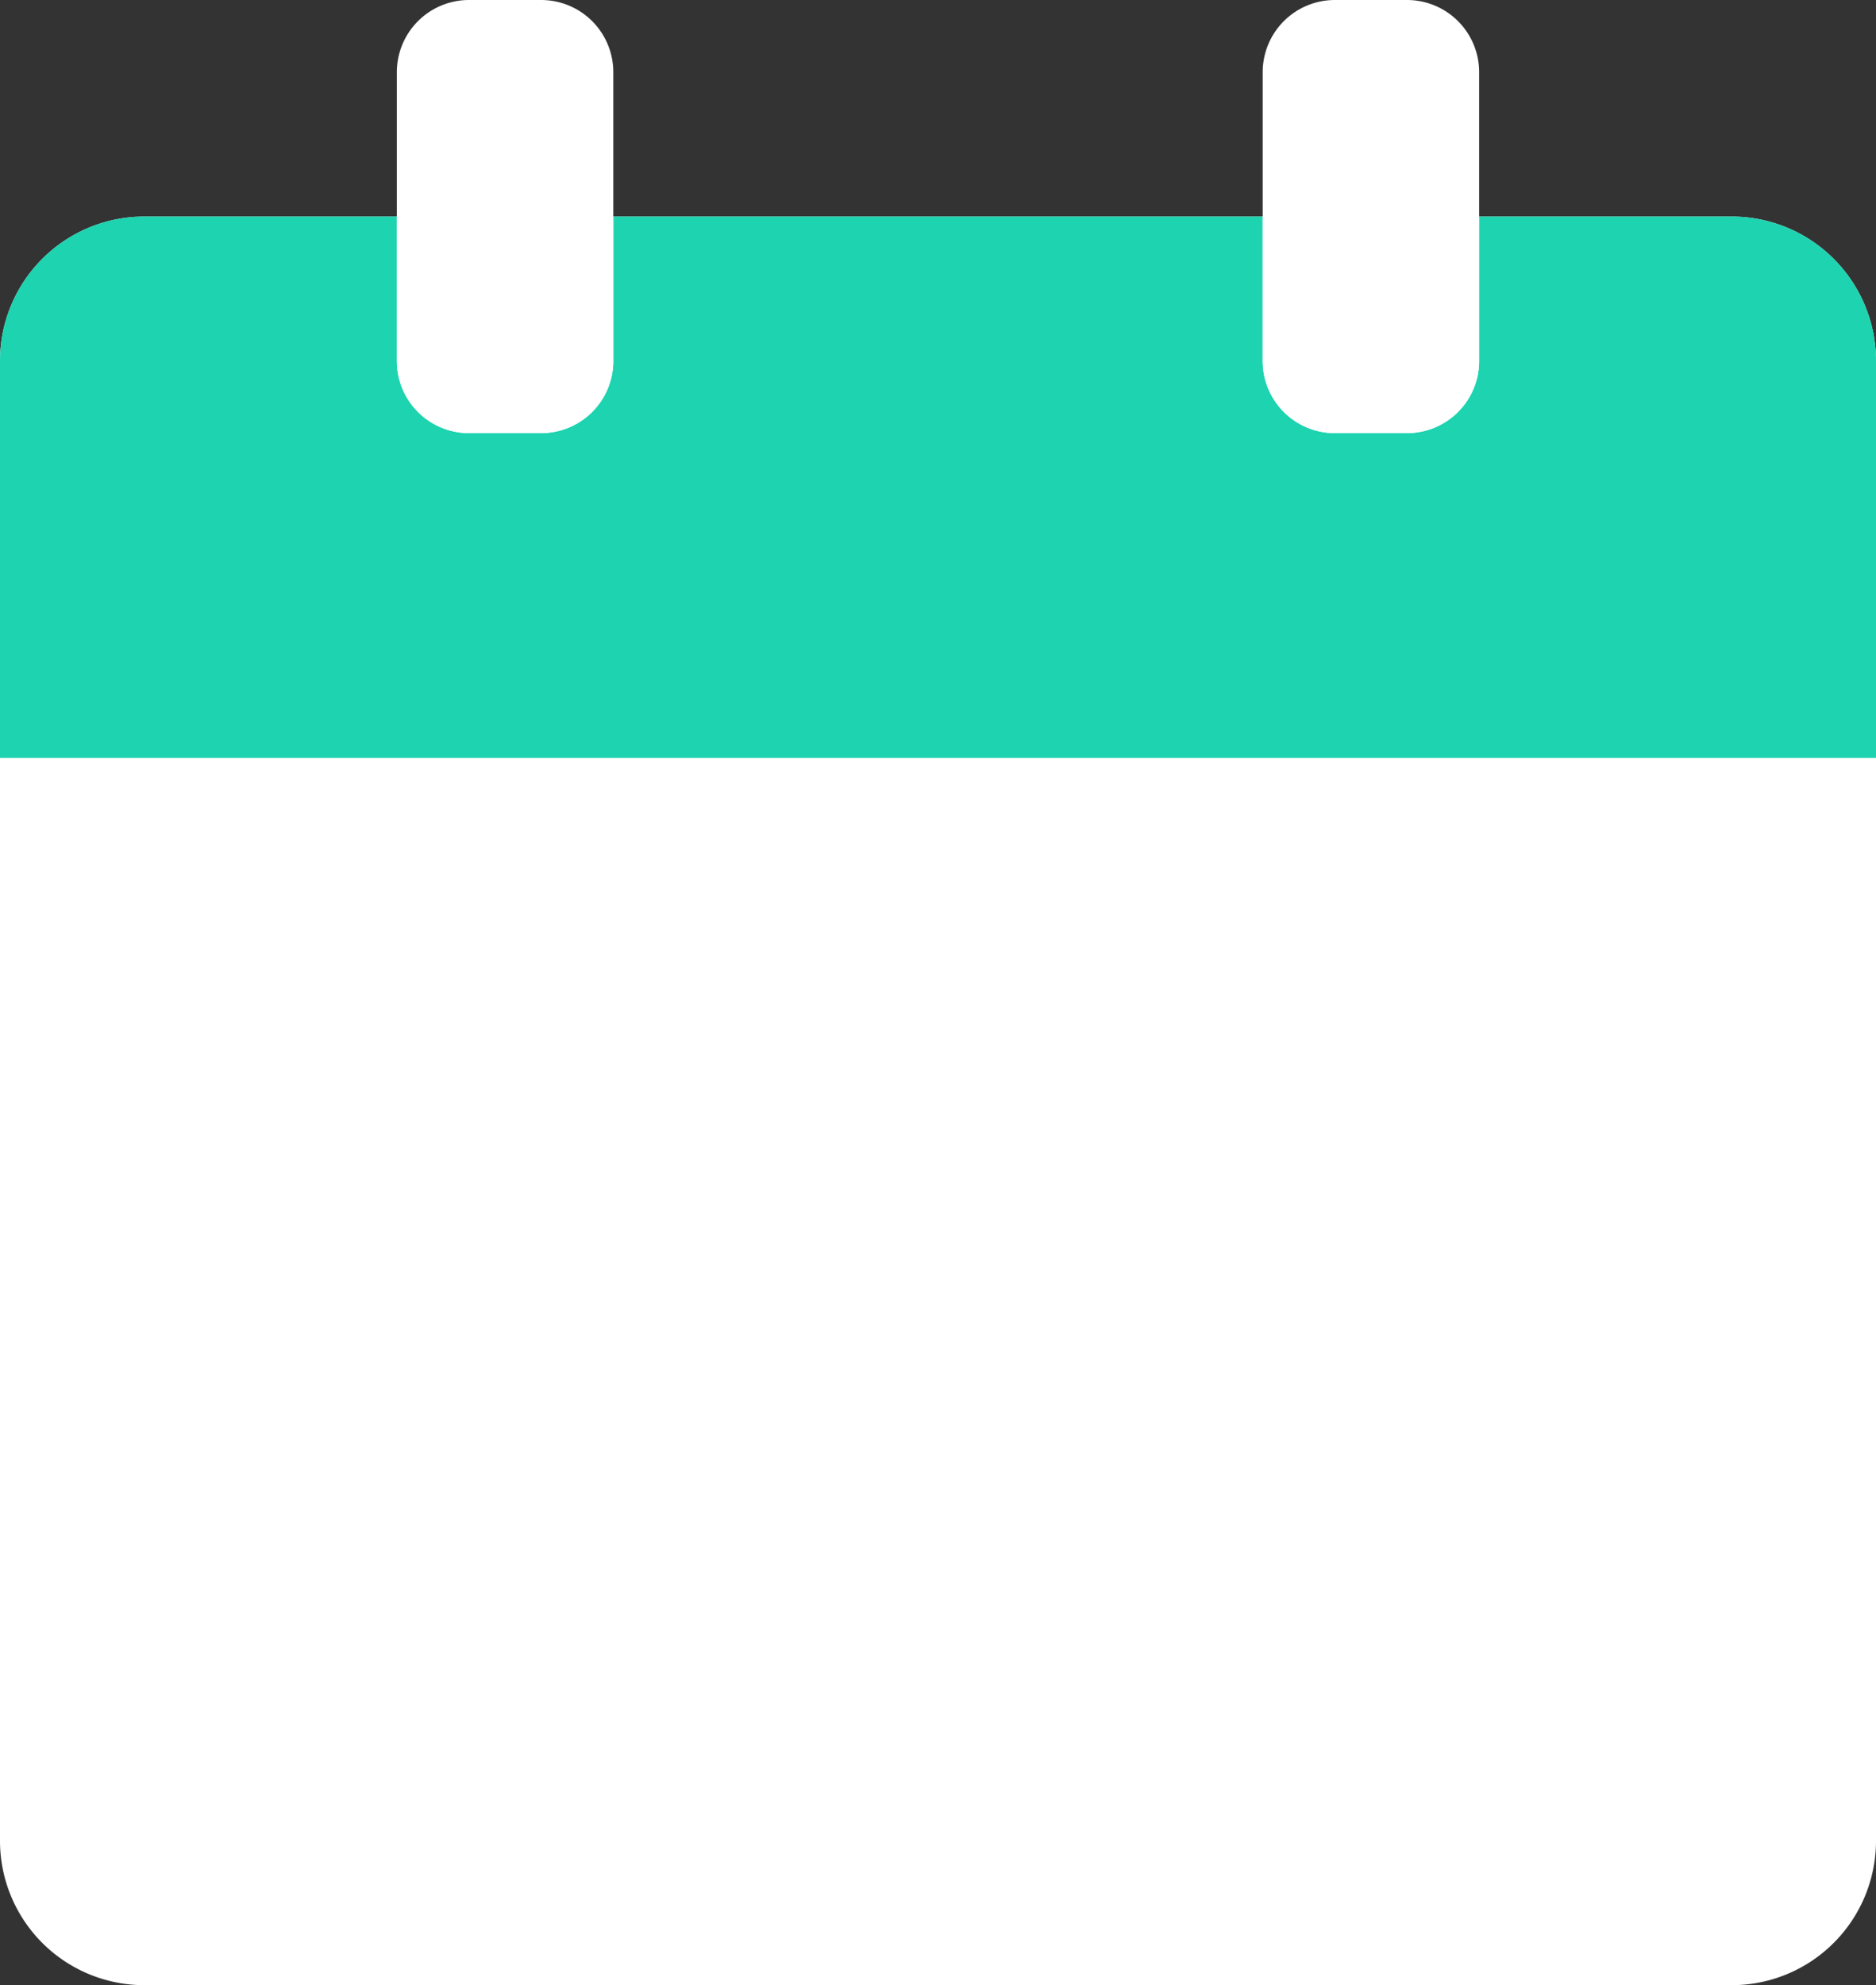 <svg xmlns="http://www.w3.org/2000/svg" xmlns:xlink="http://www.w3.org/1999/xlink" width="52" height="55" viewBox="0 0 52 55"><rect x="0" y="0" width="52" height="55" fill="#333333" stroke="none"/><defs><clipPath id="a"><rect width="52" height="55" transform="translate(24 21)" fill="#fff" stroke="#707070" stroke-width="1"/></clipPath></defs><g transform="translate(-24 -21)" clip-path="url(#a)"><path d="M28,27H72a4,4,0,0,1,4,4V72a4,4,0,0,1-4,4H28a4,4,0,0,1-4-4V31A4,4,0,0,1,28,27Z" fill="#fff"/><path d="M72.006,27A4,4,0,0,1,76,31V42H24V31a4,4,0,0,1,3.994-4H35v4a2,2,0,0,0,1.851,1.995L37,33h2a2,2,0,0,0,2-2h0V27H59v4a2,2,0,0,0,1.851,1.995L61,33h2a2,2,0,0,0,2-2h0V27Z" fill="#1dd3b0"/><path d="M39,21a2,2,0,0,1,2,2v8a2,2,0,0,1-2,2H37a2,2,0,0,1-2-2V23a2,2,0,0,1,2-2Zm24,0a2,2,0,0,1,2,2v8a2,2,0,0,1-2,2H61a2,2,0,0,1-2-2V23a2,2,0,0,1,2-2Z" fill="#fff"/></g></svg>